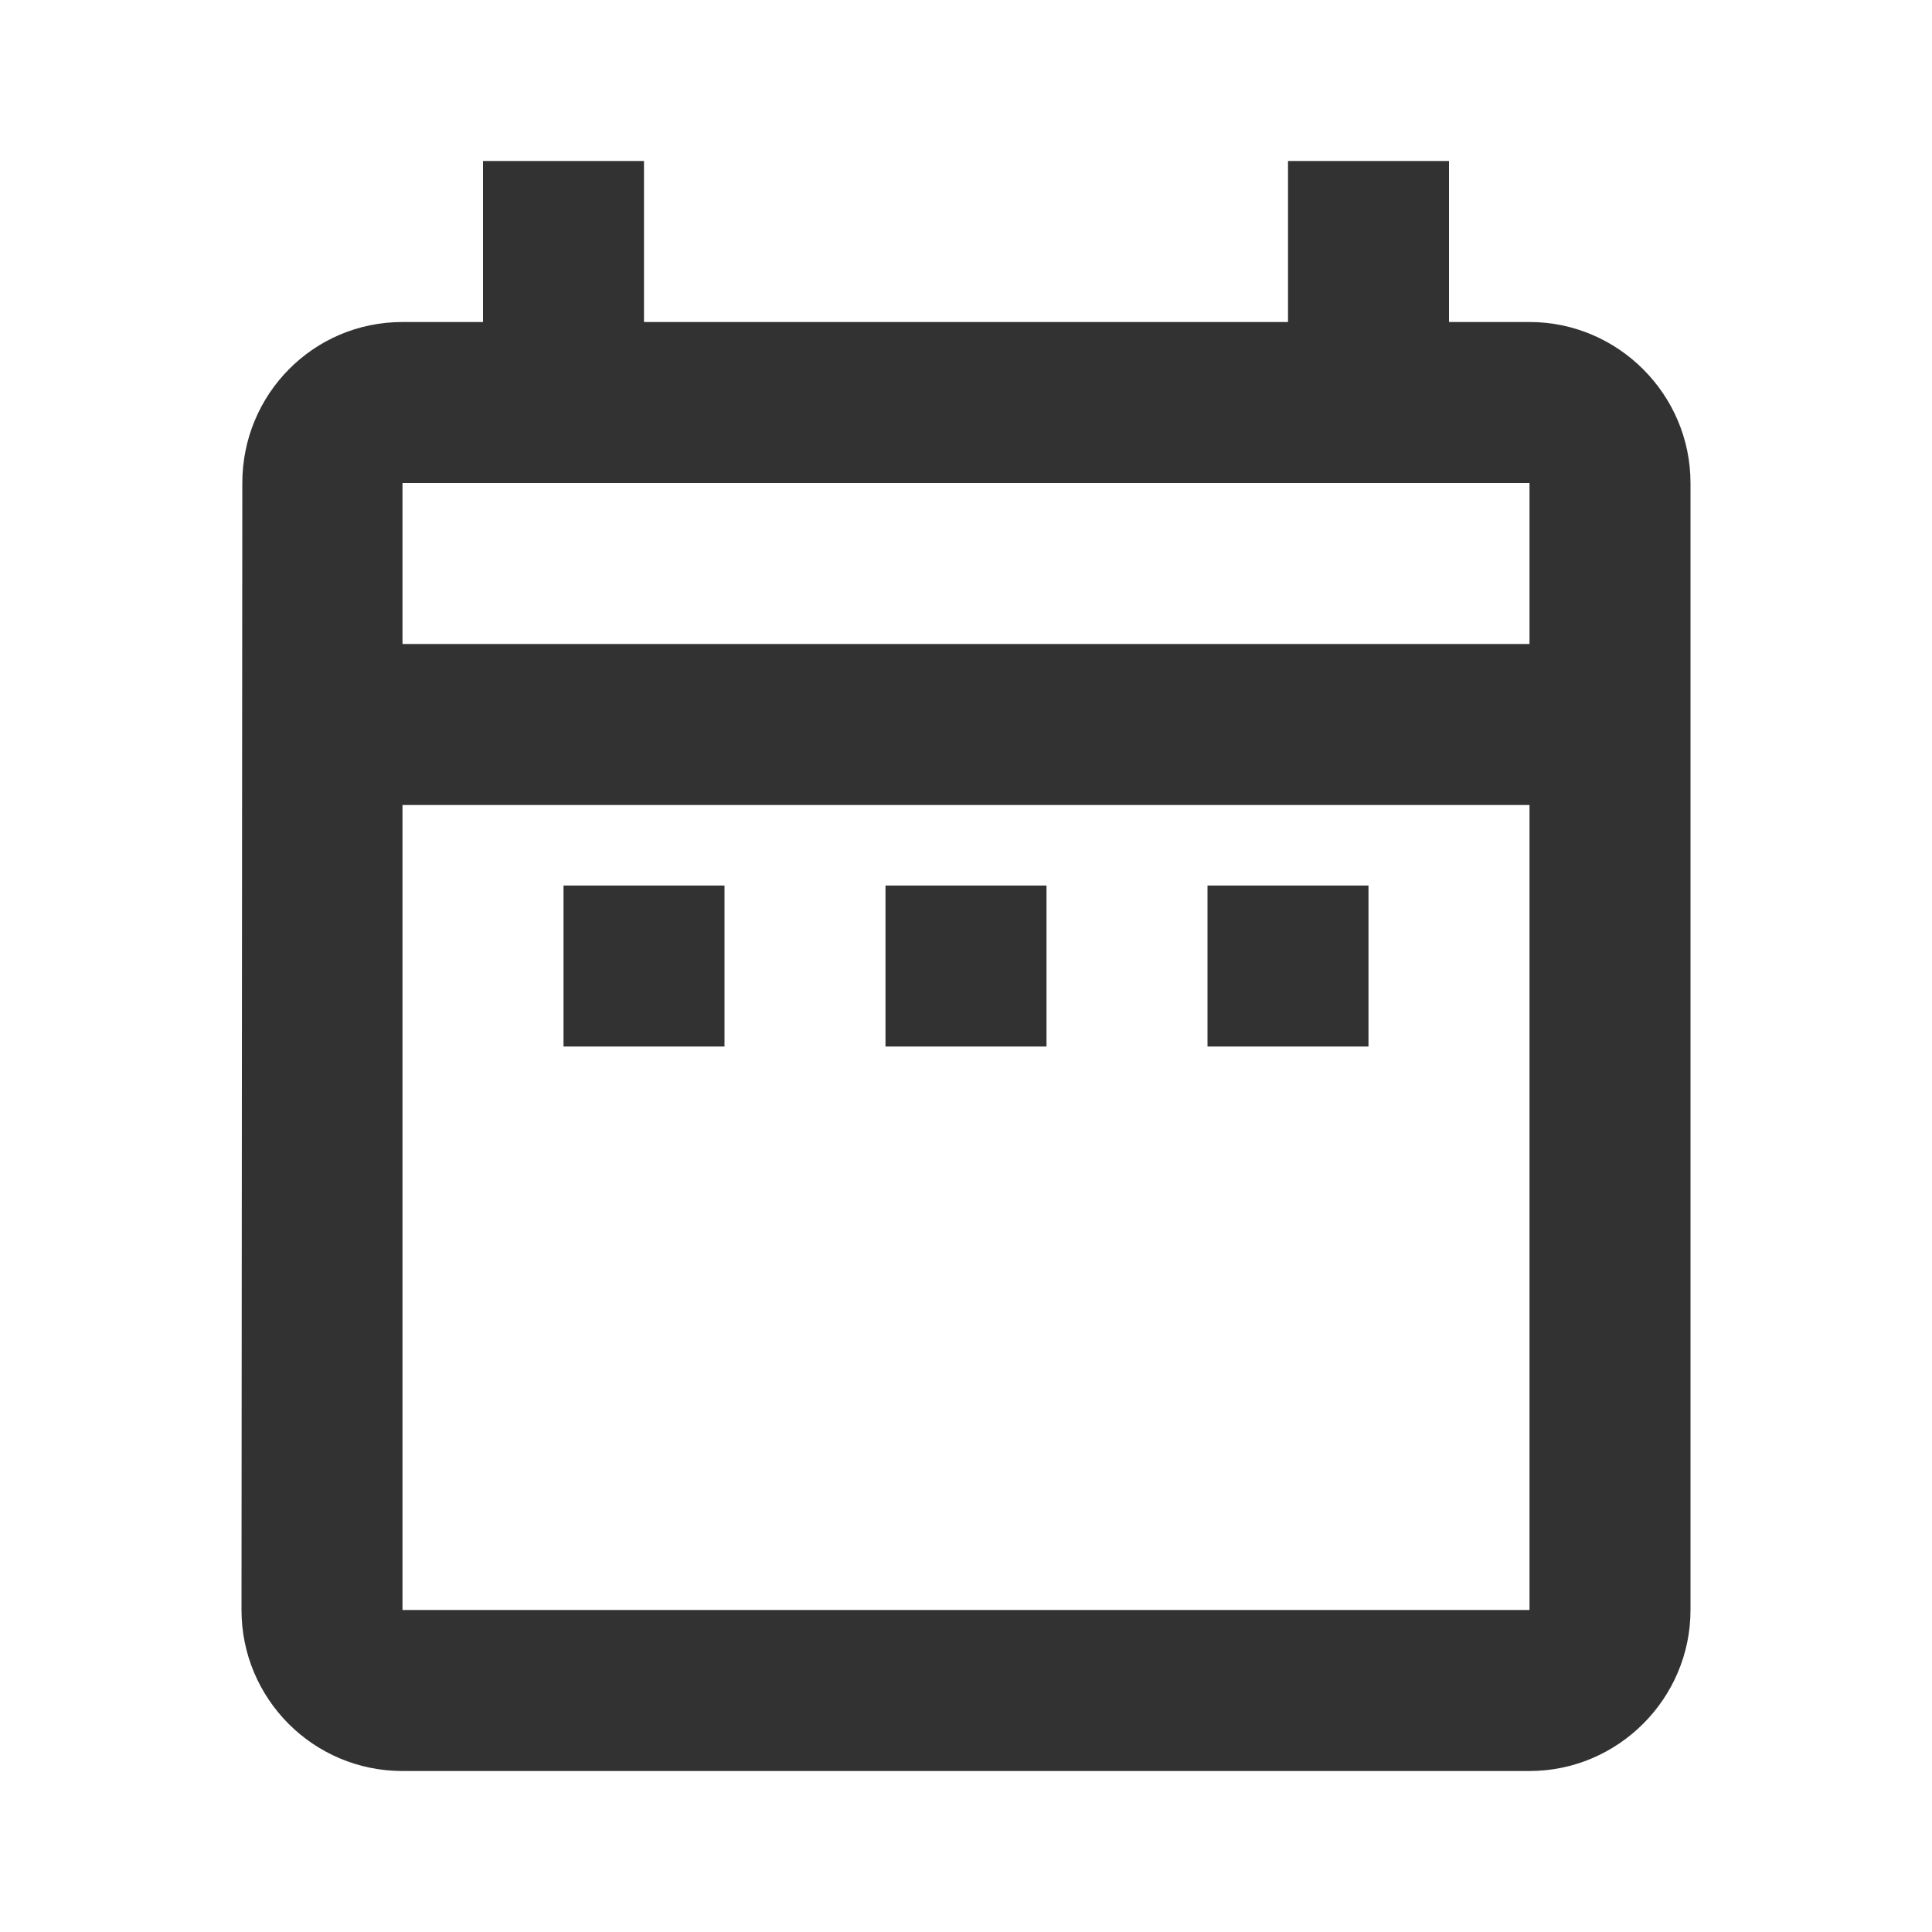 <svg width="64" height="64" viewBox="0 0 64 64" fill="none" xmlns="http://www.w3.org/2000/svg">
<g clip-path="url(#clip0_220_1118)">
<path d="M18.667 29.334H24V34.667H18.667V29.334ZM56 16V53.334C56 56.267 53.6 58.667 50.667 58.667H13.333C10.373 58.667 8 56.267 8 53.334L8.027 16C8.027 13.067 10.373 10.667 13.333 10.667H16V5.333H21.333V10.667H42.667V5.333H48V10.667H50.667C53.6 10.667 56 13.067 56 16ZM13.333 21.334H50.667V16H13.333V21.334ZM50.667 53.334V26.667H13.333V53.334H50.667ZM40 34.667H45.333V29.334H40V34.667ZM29.333 34.667H34.667V29.334H29.333V34.667Z" fill="#323232"/>
</g>
<defs>
<clipPath id="clip0_220_1118">
<rect width="64" height="64" fill="white"/>
</clipPath>
</defs>
</svg>
